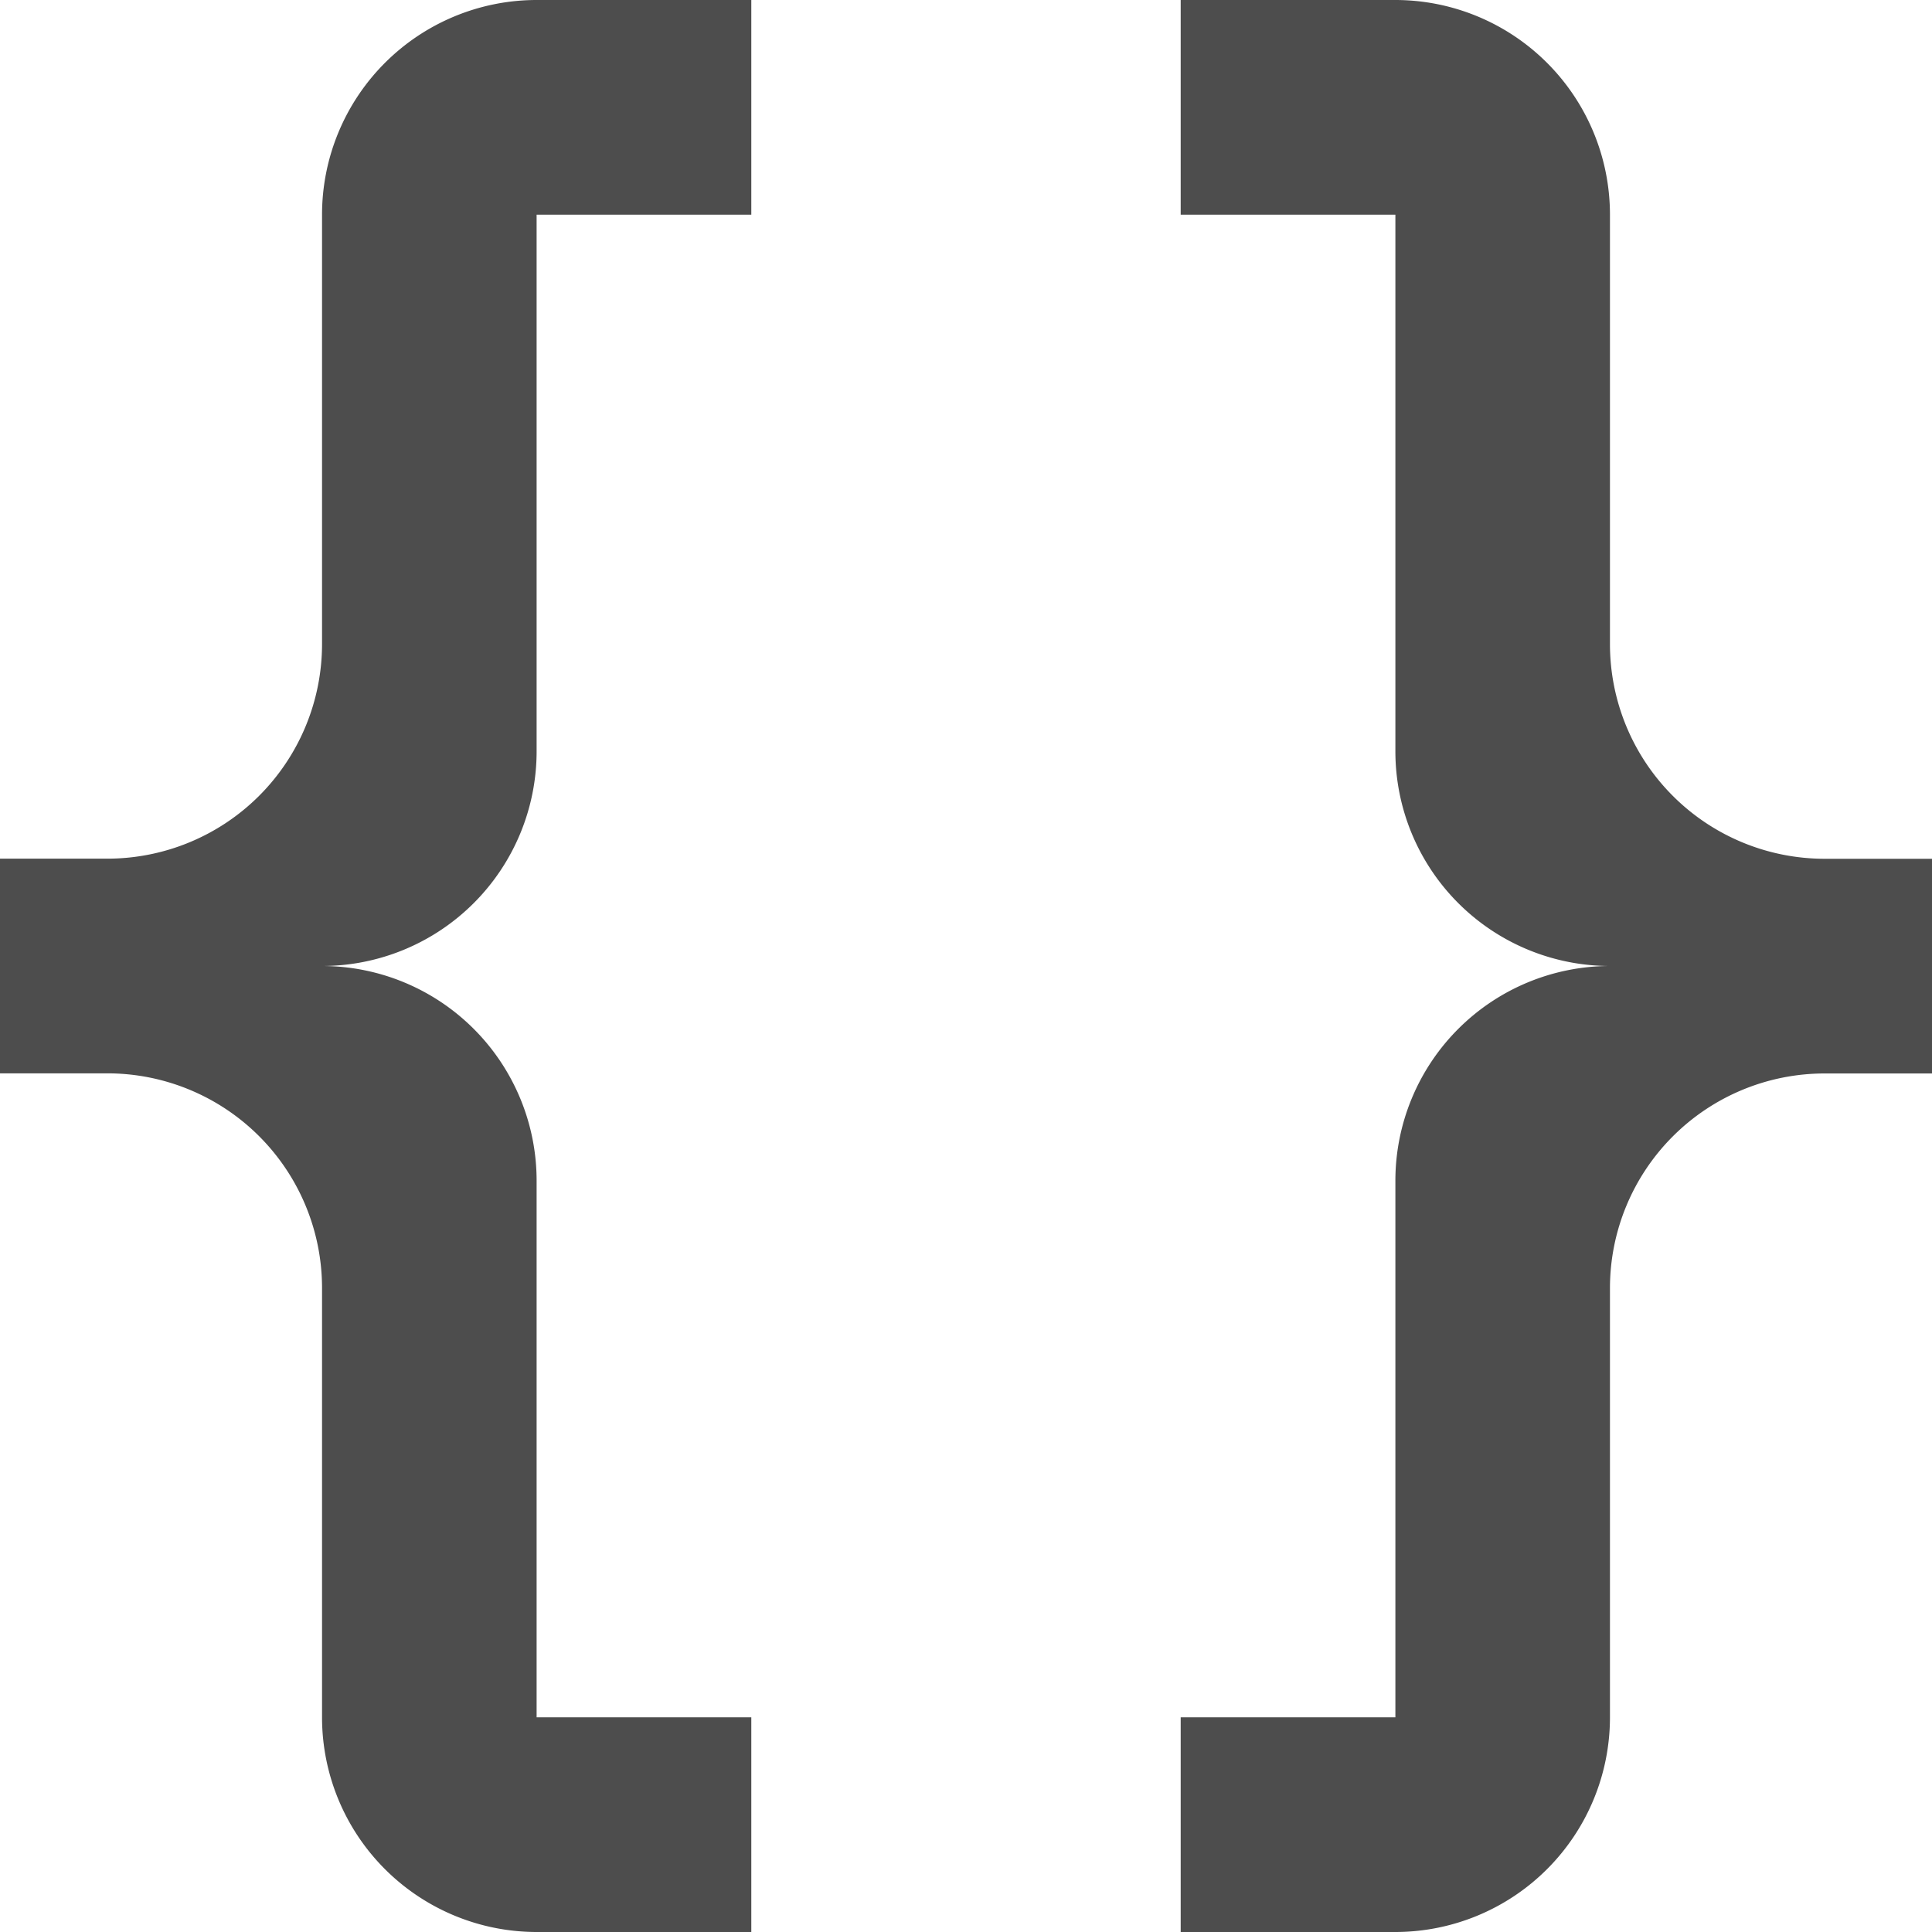 <svg xmlns="http://www.w3.org/2000/svg" viewBox="0 0 16 16">
  <defs id="defs3051">
    <style type="text/css" id="current-color-scheme">
      .ColorScheme-Text {
        color:#4d4d4d;
      }
      </style>
  </defs>
 <path 
           style="fill:currentColor;fill-opacity:1;stroke:none" 
           class="ColorScheme-Text"
        d="M 4.444,0 A 1.778,1.778 0 0 0 2.667,1.778 l 0,3.556 A 1.778,1.778 0 0 1 0.889,7.111 l -0.889,0 0,1.778 0.889,0 a 1.778,1.778 0 0 1 1.778,1.778 l 0,3.556 A 1.778,1.778 0 0 0 4.444,16 l 1.778,0 0,-1.778 -1.778,0 0,-4.444 A 1.778,1.778 0 0 0 2.667,8 1.778,1.778 0 0 0 4.444,6.222 l 0,-4.444 1.778,0 0,-1.778 m 5.333,0 a 1.778,1.778 0 0 1 1.778,1.778 l 0,3.556 a 1.778,1.778 0 0 0 1.778,1.778 l 0.889,0 0,1.778 -0.889,0 a 1.778,1.778 0 0 0 -1.778,1.778 l 0,3.556 A 1.778,1.778 0 0 1 11.556,16 l -1.778,0 0,-1.778 1.778,0 0,-4.444 A 1.778,1.778 0 0 1 13.333,8 1.778,1.778 0 0 1 11.556,6.222 l 0,-4.444 -1.778,0 0,-1.778 1.778,0 z"
     />
</svg>
